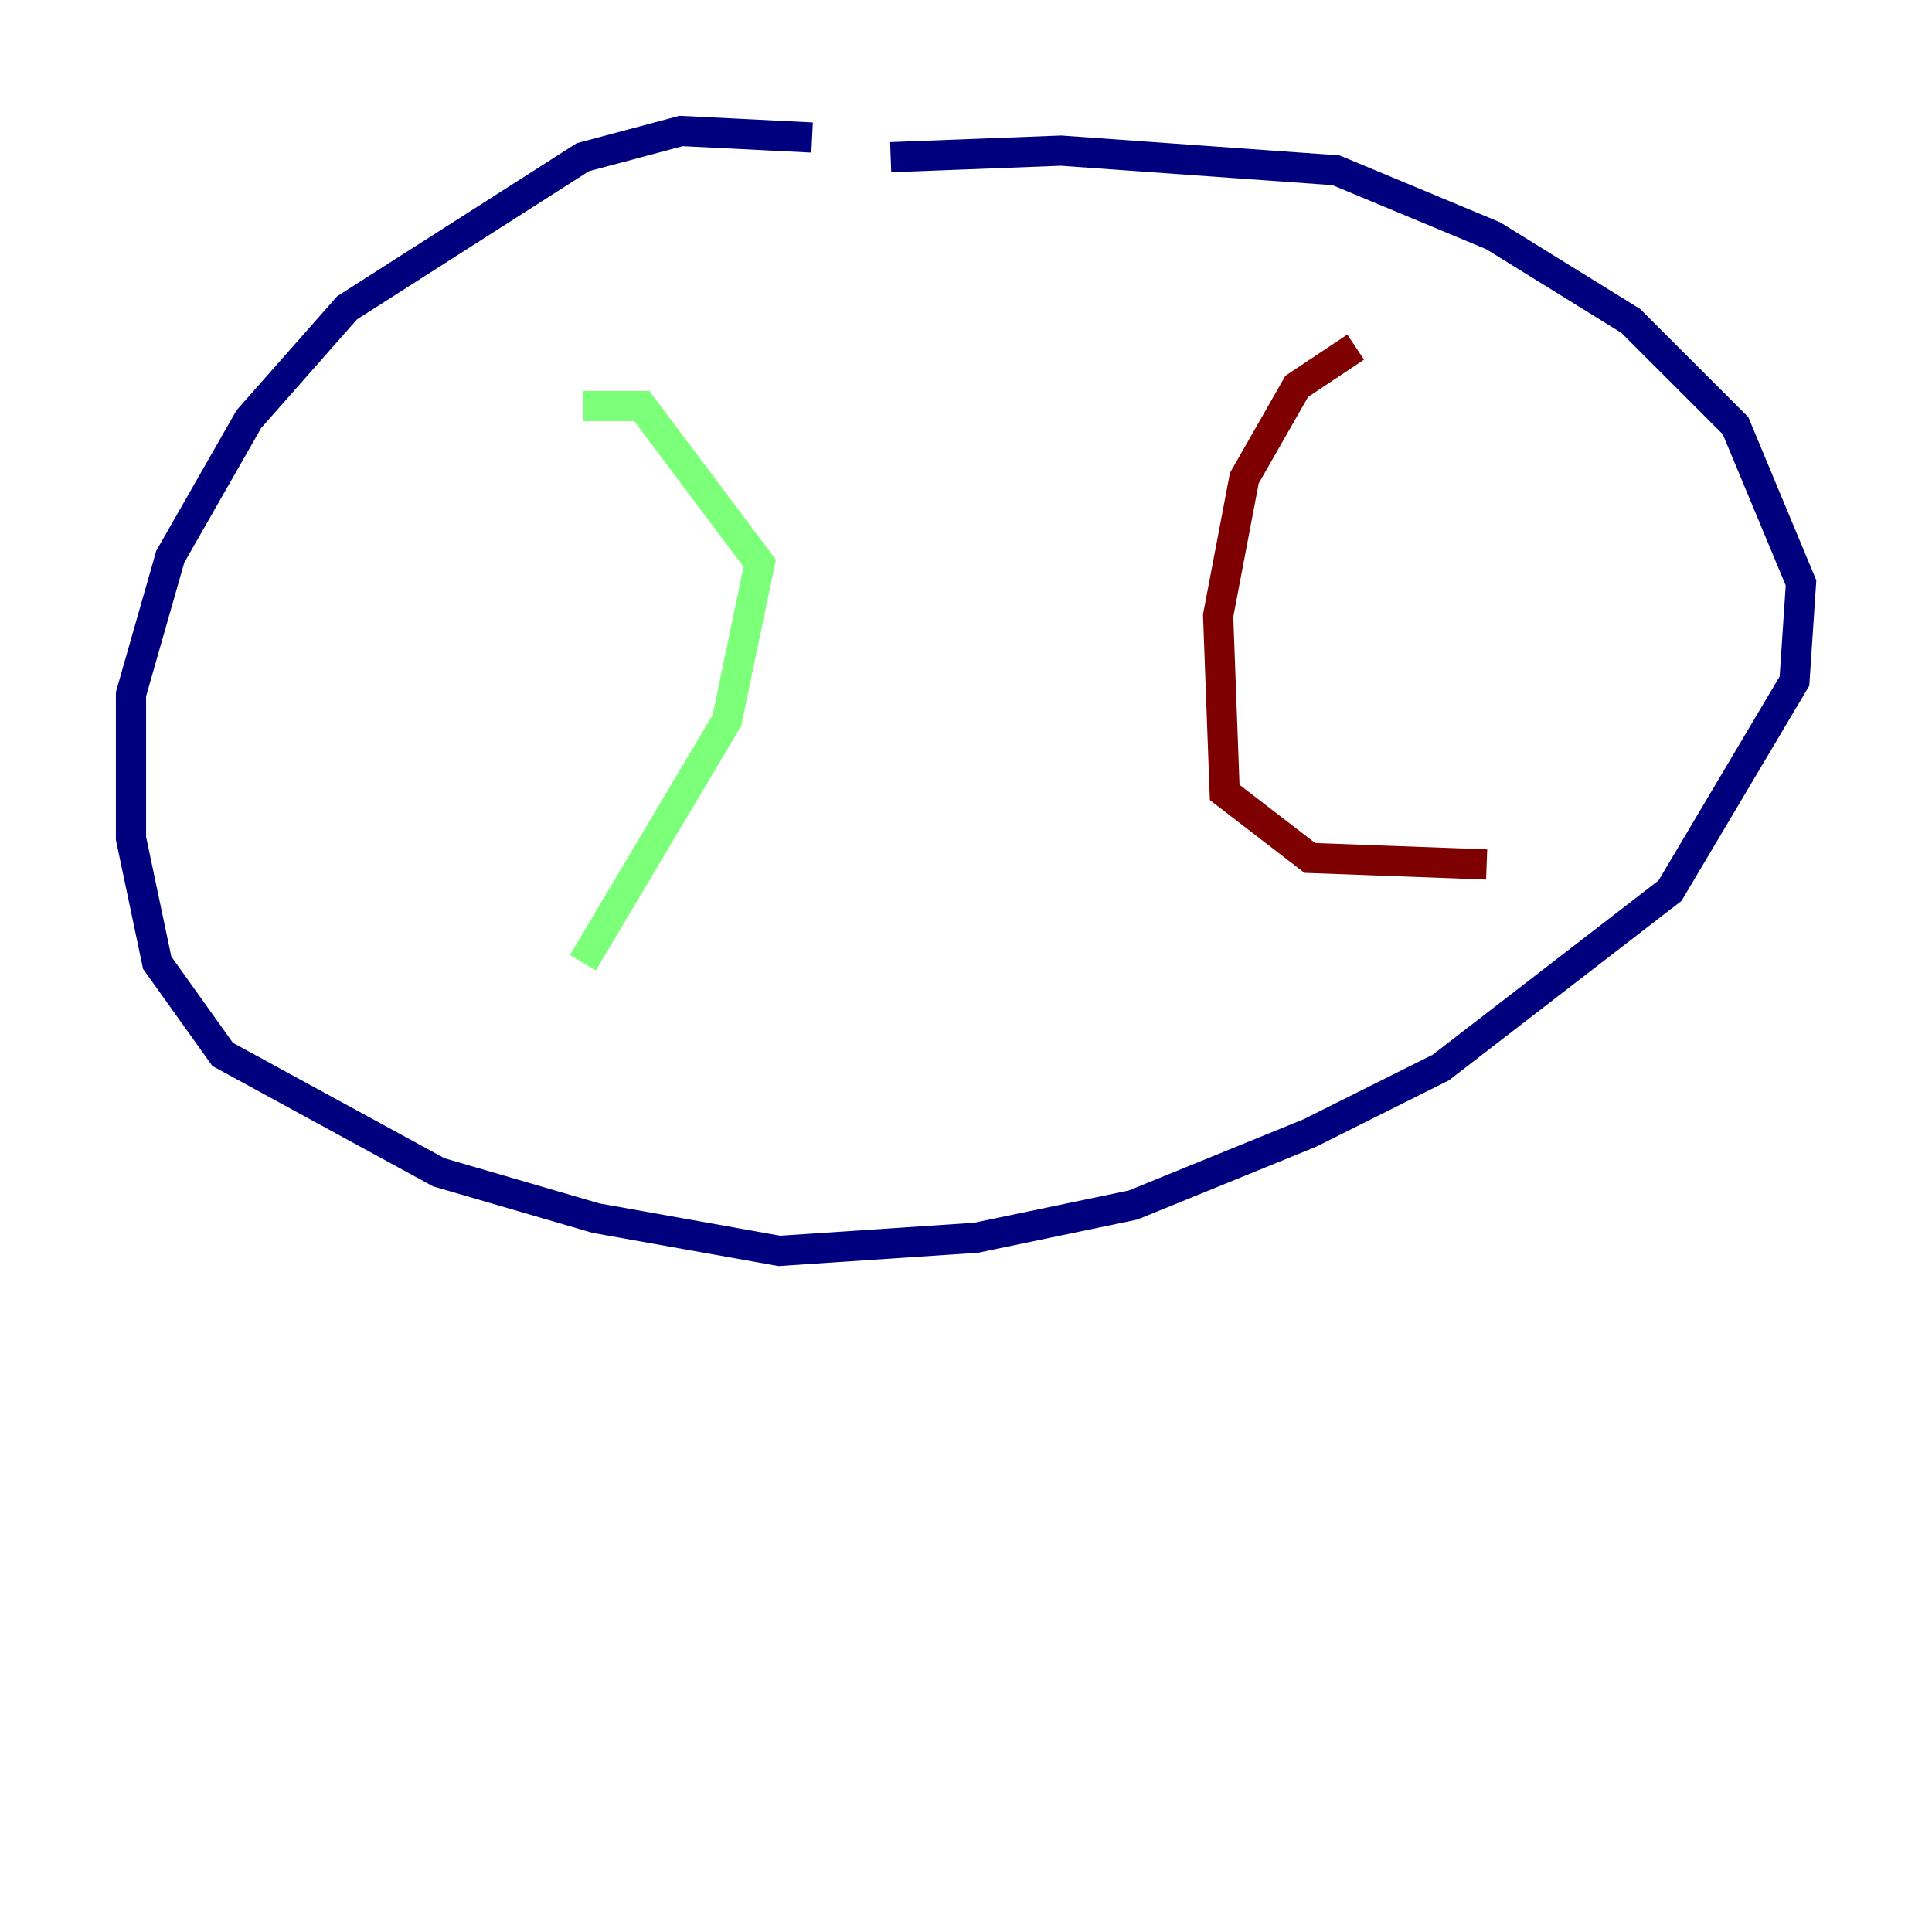 <?xml version="1.0" encoding="utf-8" ?>
<svg baseProfile="tiny" height="128" version="1.2" viewBox="0,0,128,128" width="128" xmlns="http://www.w3.org/2000/svg" xmlns:ev="http://www.w3.org/2001/xml-events" xmlns:xlink="http://www.w3.org/1999/xlink"><defs /><polyline fill="none" points="53.803,9.112 45.125,8.678 38.617,10.414 22.997,20.393 16.488,27.77 11.281,36.881 8.678,45.993 8.678,55.539 10.414,63.783 14.752,69.858 29.071,77.668 39.485,80.705 51.634,82.875 64.651,82.007 75.064,79.837 86.78,75.064 95.458,70.725 110.644,59.01 118.888,45.125 119.322,38.617 114.983,28.203 108.041,21.261 98.929,15.62 88.515,11.281 70.291,9.98 59.01,10.414" stroke="#00007f" stroke-width="2" /><polyline fill="none" points="38.617,26.902 42.522,26.902 50.332,37.315 48.163,47.729 38.617,63.783" stroke="#7cff79" stroke-width="2" /><polyline fill="none" points="89.817,22.997 85.912,25.6 82.441,31.675 80.705,40.786 81.139,52.502 86.78,56.841 98.495,57.275" stroke="#7f0000" stroke-width="2" /></svg>